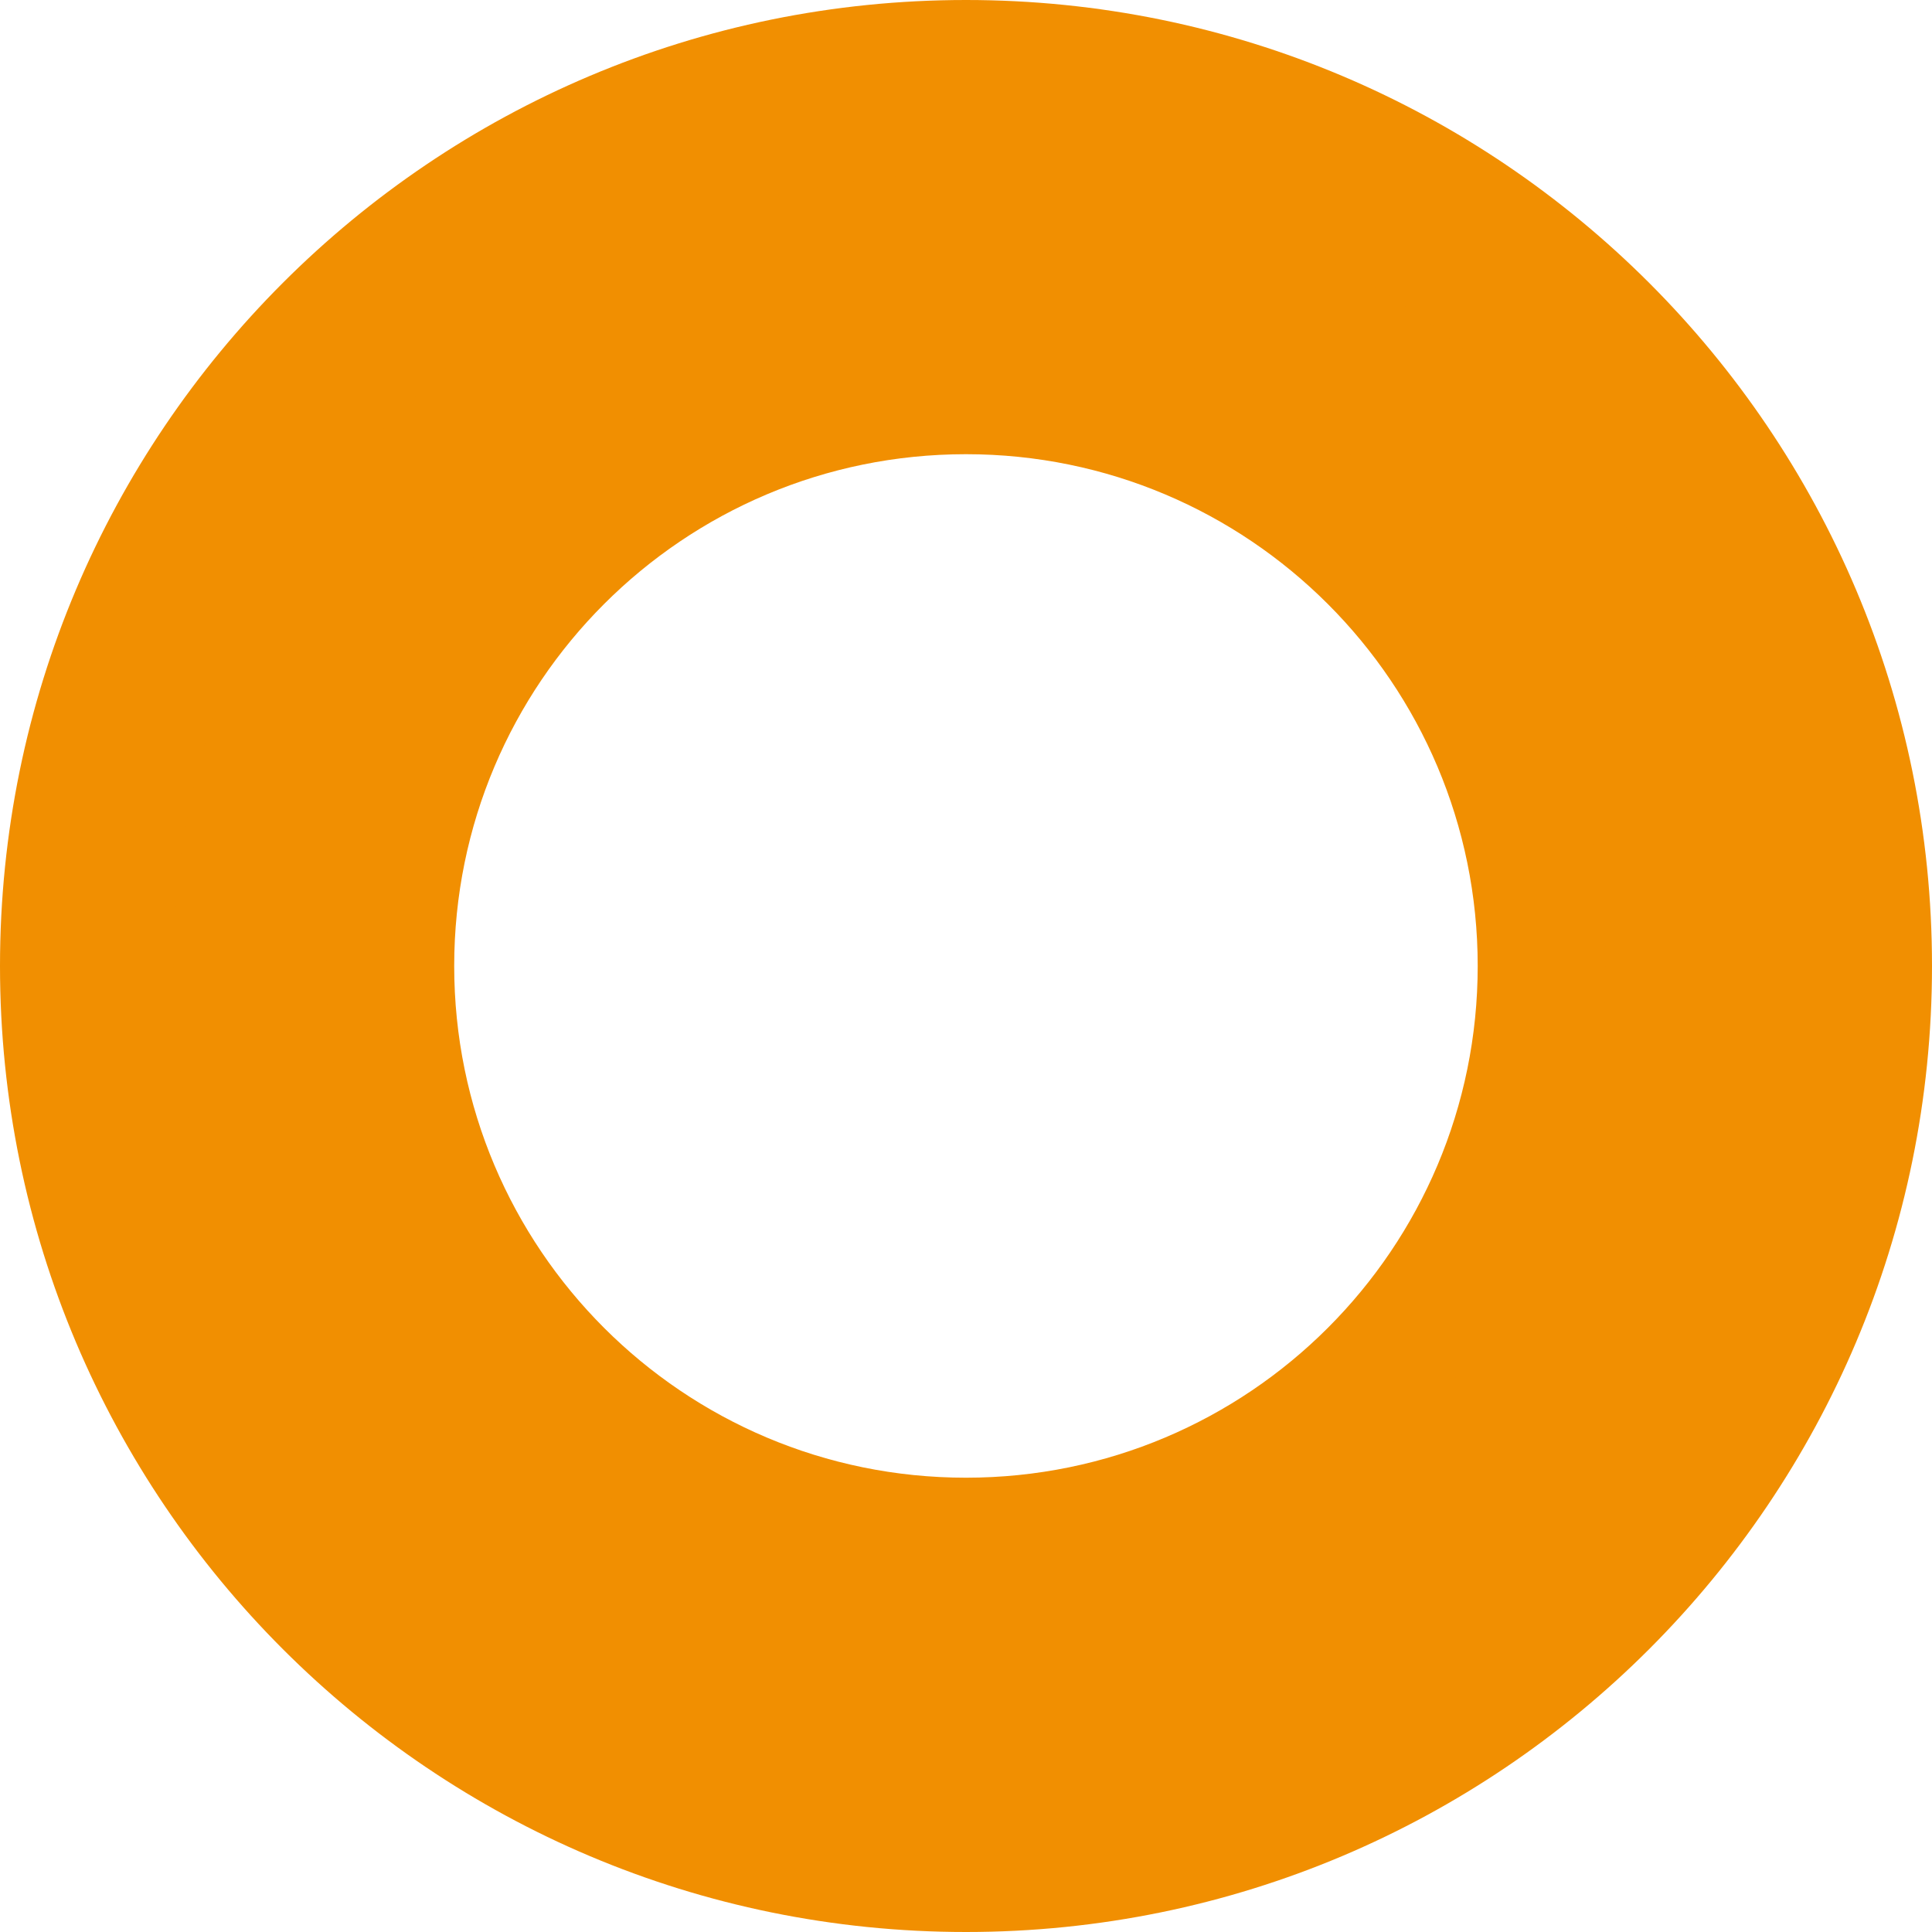 <svg xmlns="http://www.w3.org/2000/svg" xmlns:xlink="http://www.w3.org/1999/xlink" width="320" zoomAndPan="magnify" viewBox="0 0 240 240" height="320" preserveAspectRatio="xMidYMid meet" version="1.0"><defs><clipPath id="d80c13ce0e"><path d="M 21.551 21.551 L 218.801 21.551 L 218.801 218.801 L 21.551 218.801 Z M 21.551 21.551 " clip-rule="nonzero"/></clipPath><clipPath id="4d22d7c0f7"><path d="M 40.531 40.531 L 199.531 40.531 L 199.531 199.531 L 40.531 199.531 Z M 40.531 40.531 " clip-rule="nonzero"/></clipPath></defs><path fill="#f18f01" d="M 120 0 C 53.699 0 0 53.699 0 120 C 0 186.301 53.699 240 120 240 C 186.301 240 240 186.301 240 120 C 240 53.699 186.301 0 120 0 Z M 120 216 C 66.961 216 24 173.039 24 120 C 24 66.961 66.961 24 120 24 C 173.039 24 216 66.961 216 120 C 216 173.039 173.039 216 120 216 Z M 120 216 " fill-opacity="1" fill-rule="nonzero"/><g clip-path="url(#d80c13ce0e)"><path fill="#f18f01" d="M 119.996 21.551 C 65.605 21.551 21.551 65.605 21.551 119.996 C 21.551 174.383 65.605 218.438 119.996 218.438 C 174.383 218.438 218.438 174.383 218.438 119.996 C 218.438 65.605 174.383 21.551 119.996 21.551 Z M 119.996 198.75 C 76.48 198.75 41.238 163.508 41.238 119.996 C 41.238 76.48 76.48 41.238 119.996 41.238 C 163.508 41.238 198.75 76.48 198.75 119.996 C 198.75 163.508 163.508 198.75 119.996 198.75 Z M 119.996 198.75 " fill-opacity="1" fill-rule="nonzero"/></g><g clip-path="url(#4d22d7c0f7)"><path fill="#f18f01" d="M 119.996 40.531 C 76.09 40.531 40.531 76.09 40.531 119.996 C 40.531 163.898 76.09 199.461 119.996 199.461 C 163.898 199.461 199.461 163.898 199.461 119.996 C 199.461 76.09 163.898 40.531 119.996 40.531 Z M 119.996 183.566 C 84.871 183.566 56.422 155.117 56.422 119.996 C 56.422 84.871 84.871 56.422 119.996 56.422 C 155.117 56.422 183.566 84.871 183.566 119.996 C 183.566 155.117 155.117 183.566 119.996 183.566 Z M 119.996 183.566 " fill-opacity="1" fill-rule="nonzero"/></g></svg>